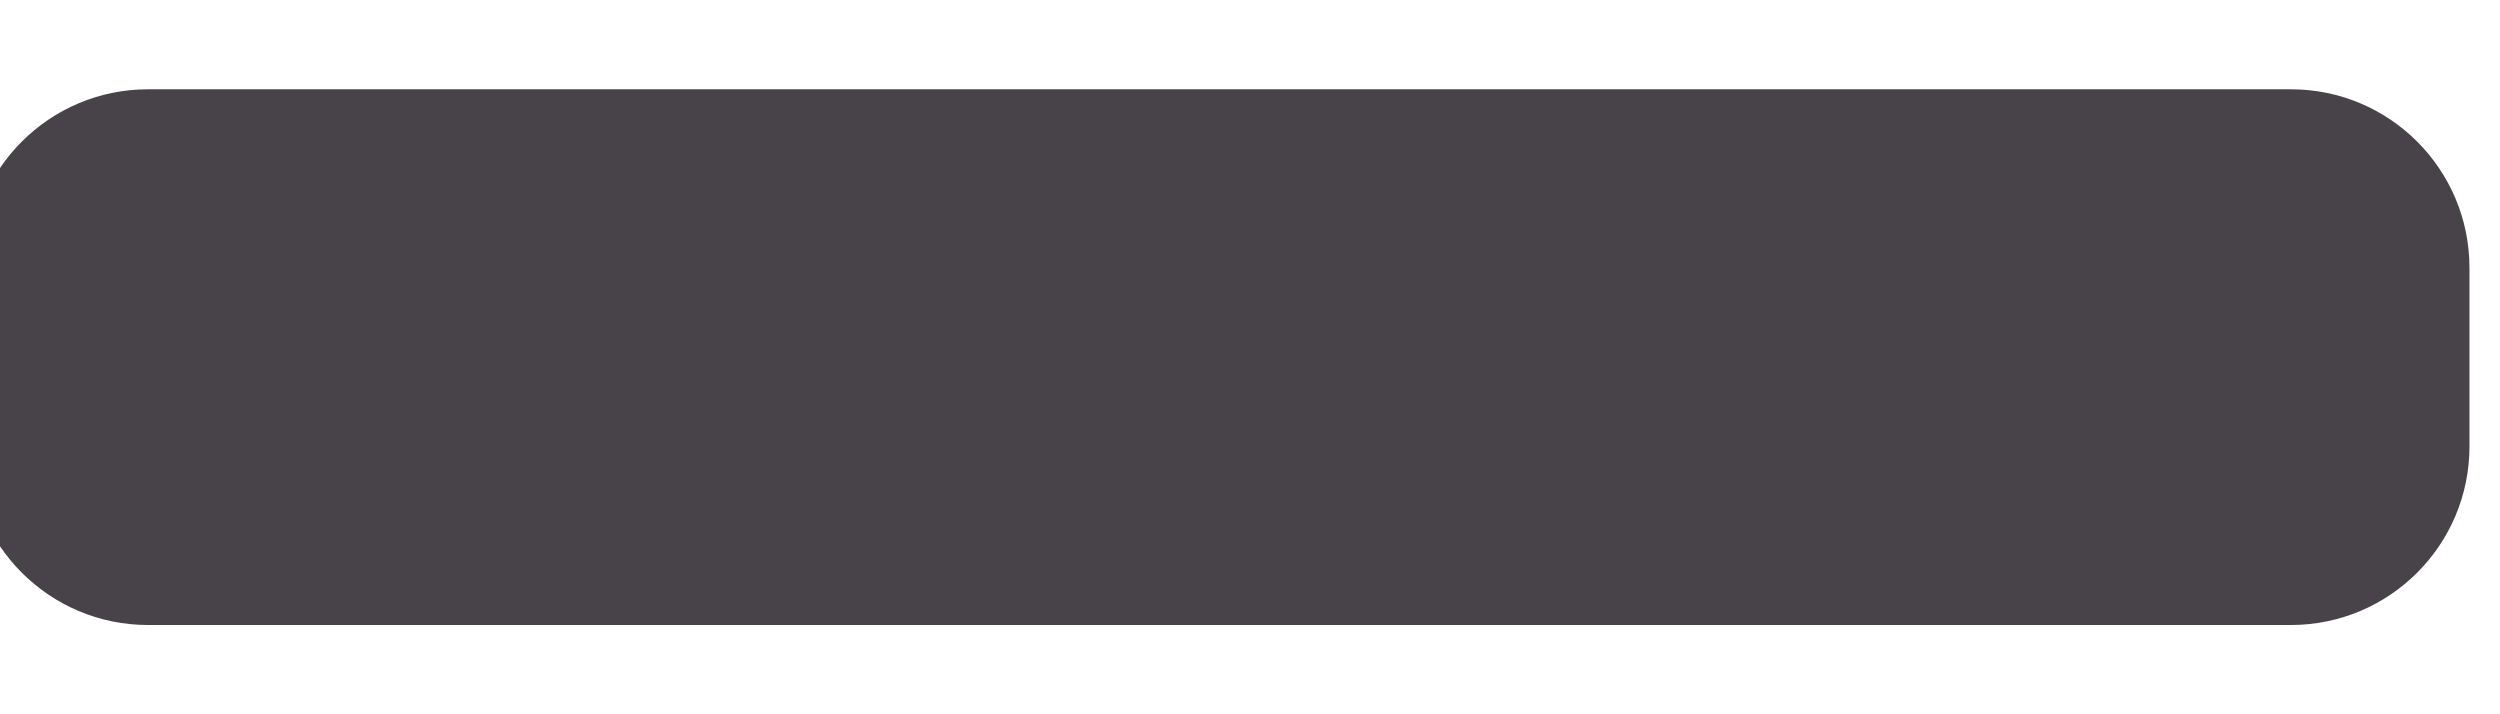 <svg width="28" height="8" viewBox="0 0 28 8" fill="none" xmlns="http://www.w3.org/2000/svg" xmlns:xlink="http://www.w3.org/1999/xlink">
<path d="M25.658,1L16.658,1L16,1C15,1 15,1 14,1L13,1C11.896,1 12,1 12,1L10.658,1L1.658,1C0.554,1 -0.342,1.896 -0.342,3L-0.342,5C-0.342,6.104 0.554,7 1.658,7L10.658,7L11,7C11,7 10.896,7 12,7L14.658,7C15.763,7 15,7 16,7L16.658,7L25.658,7C26.763,7 27.658,6.104 27.658,5L27.658,3C27.658,1.896 26.763,1 25.658,1Z" fill="#484349"/>
</svg>
